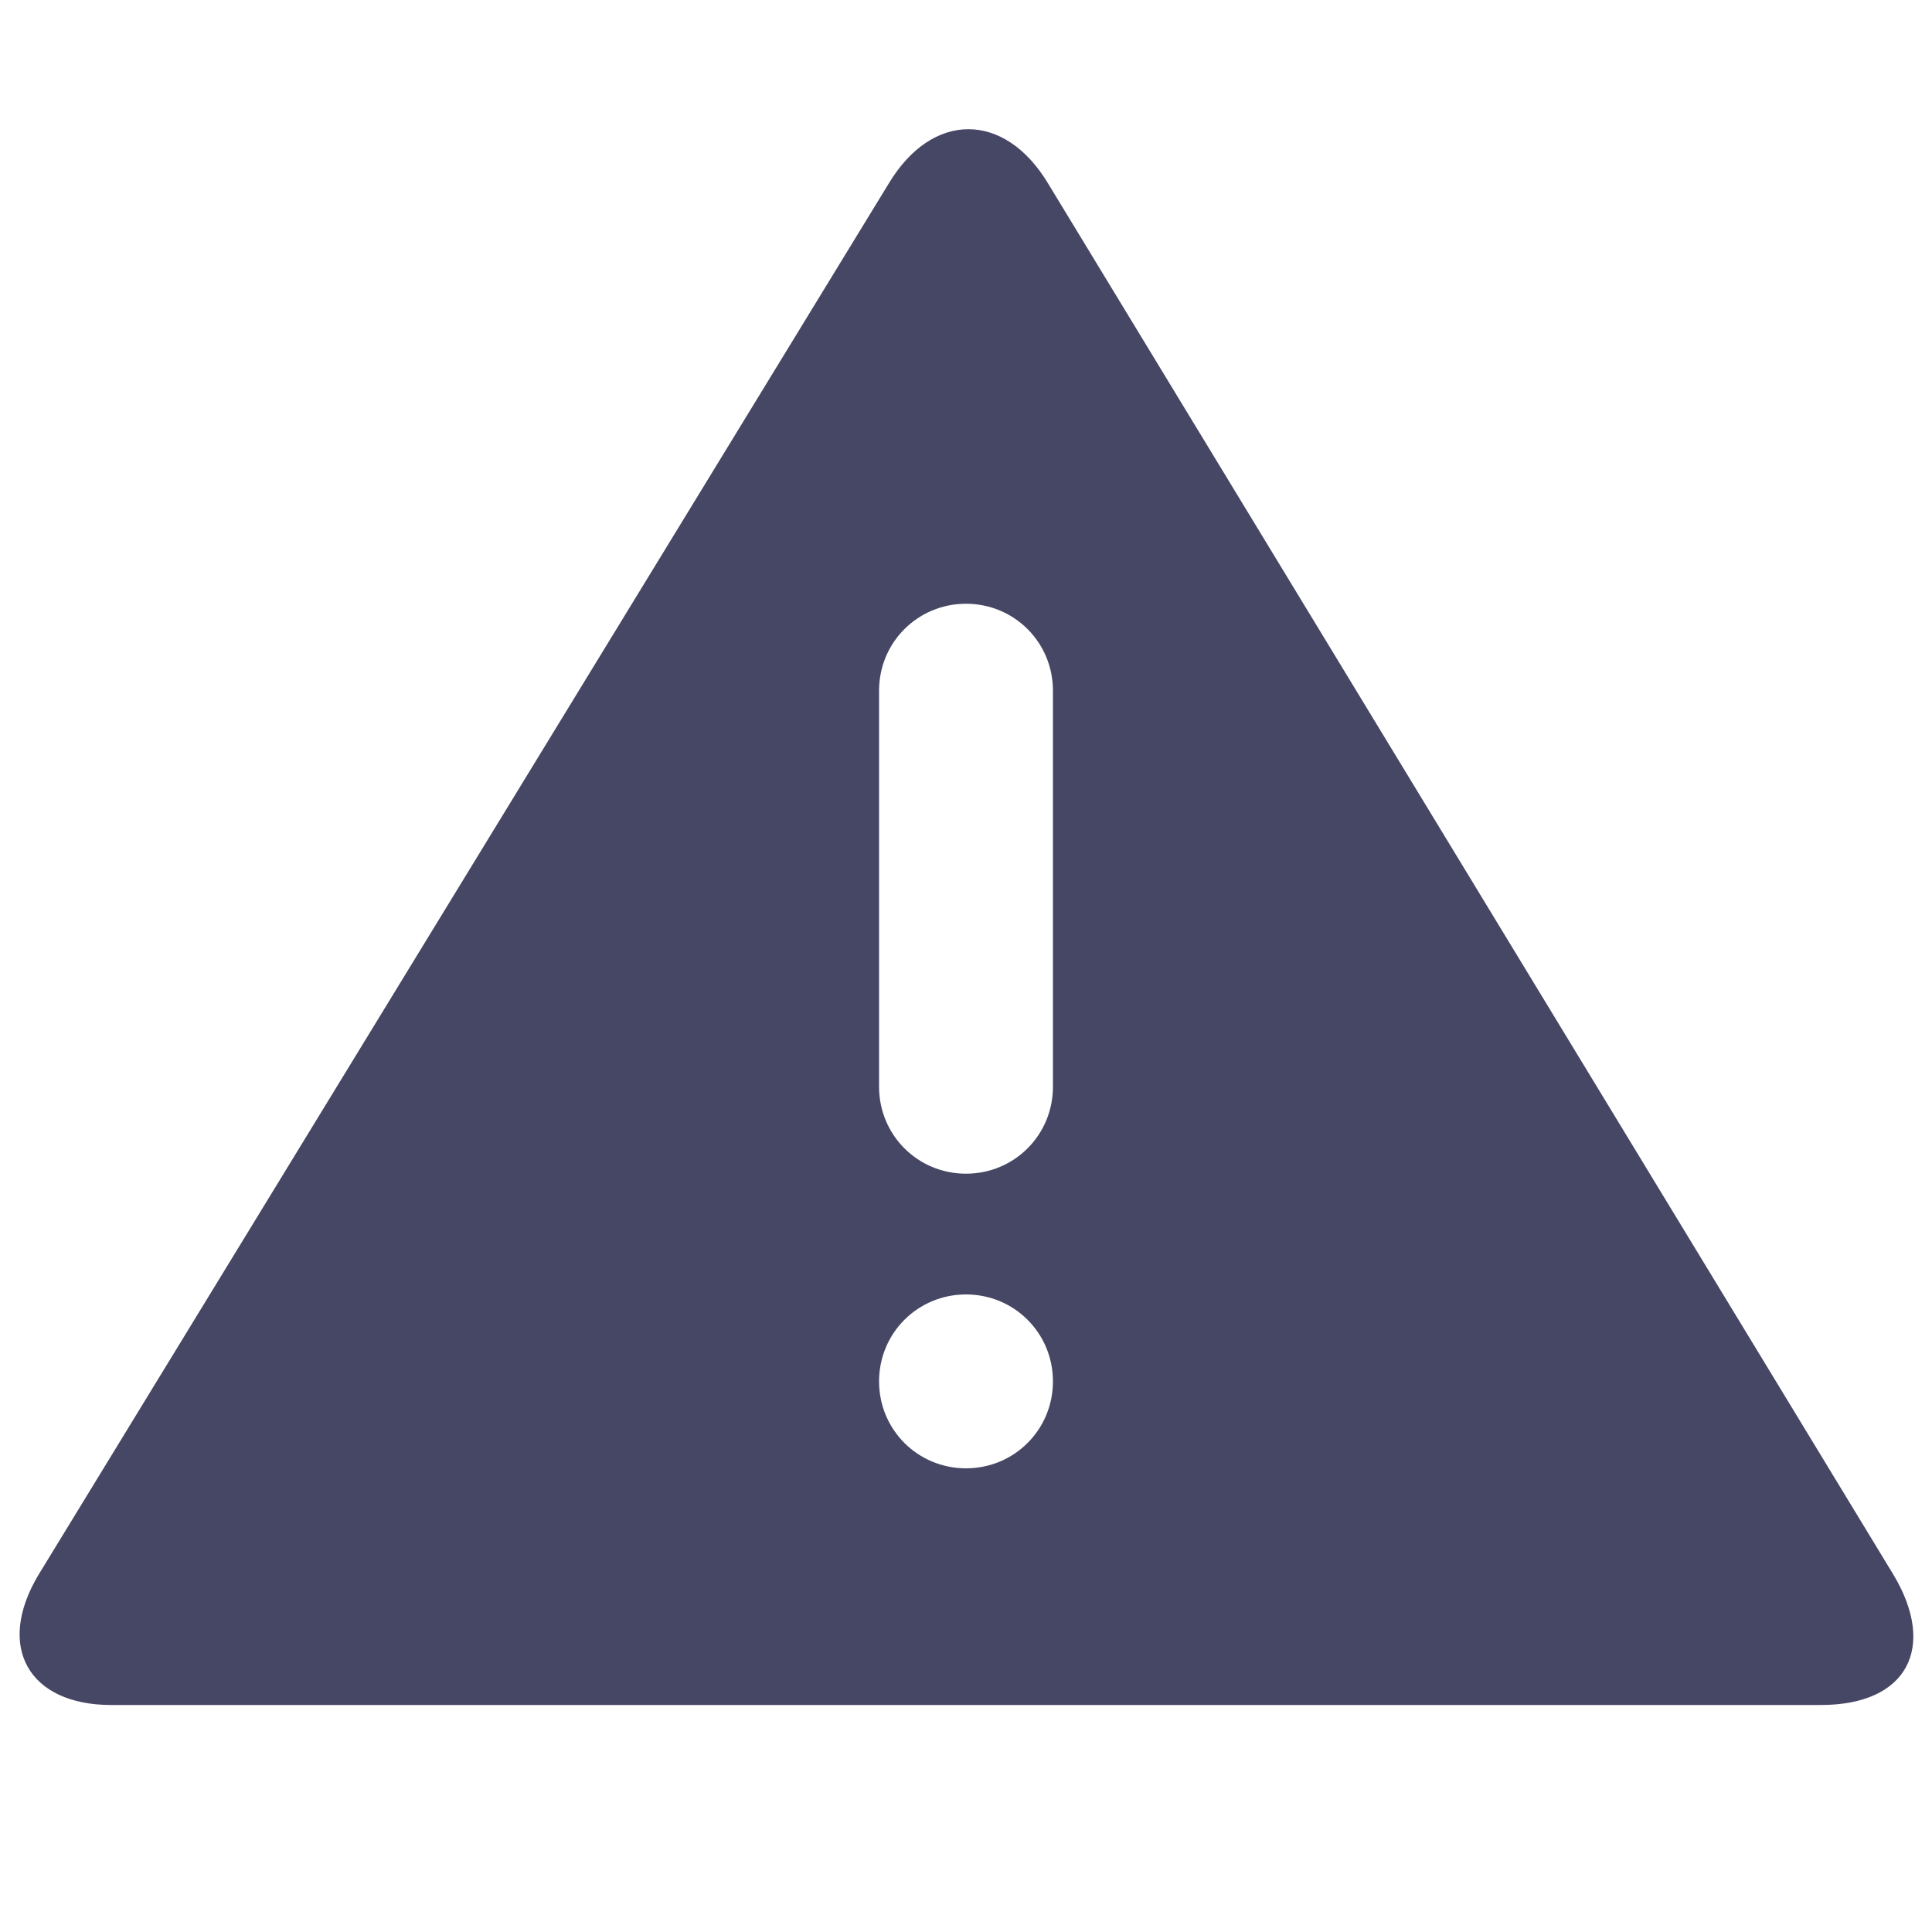 <?xml version="1.0" encoding="utf-8"?>
<!-- Generator: Adobe Illustrator 18.0.0, SVG Export Plug-In . SVG Version: 6.00 Build 0)  -->
<!DOCTYPE svg PUBLIC "-//W3C//DTD SVG 1.1//EN" "http://www.w3.org/Graphics/SVG/1.1/DTD/svg11.dtd">
<svg version="1.1" id="Lag_1" xmlns:x="http://ns.adobe.com/Extensibility/1.0/" xmlns:i="http://ns.adobe.com/AdobeIllustrator/10.0/" xmlns:graph="http://ns.adobe.com/Graphs/1.0/"
	 xmlns="http://www.w3.org/2000/svg" xmlns:xlink="http://www.w3.org/1999/xlink" x="0px" y="0px" width="40px" height="40px"
	 viewBox="0 0 40 40" enable-background="new 0 0 40 40" xml:space="preserve">
<g id="Lag_1_1_">
	<g>
		<path fill="#464665" d="M21.8,22.5c0,1-0.8,1.8-1.8,1.8s-1.8-0.8-1.8-1.8v-8.2c0-1,0.8-1.8,1.8-1.8s1.8,0.8,1.8,1.8V22.5z
			 M20,30.4c-1,0-1.8-0.8-1.8-1.8s0.8-1.8,1.8-1.8s1.8,0.8,1.8,1.8S21,30.4,20,30.4z M39.2,32.6L21.7,3.8c-0.9-1.5-2.4-1.5-3.3,0
			L0.8,32.6c-0.9,1.5-0.2,2.7,1.5,2.7h35.4C39.5,35.3,40.1,34.1,39.2,32.6z"/>
	</g>
</g>
</svg>
